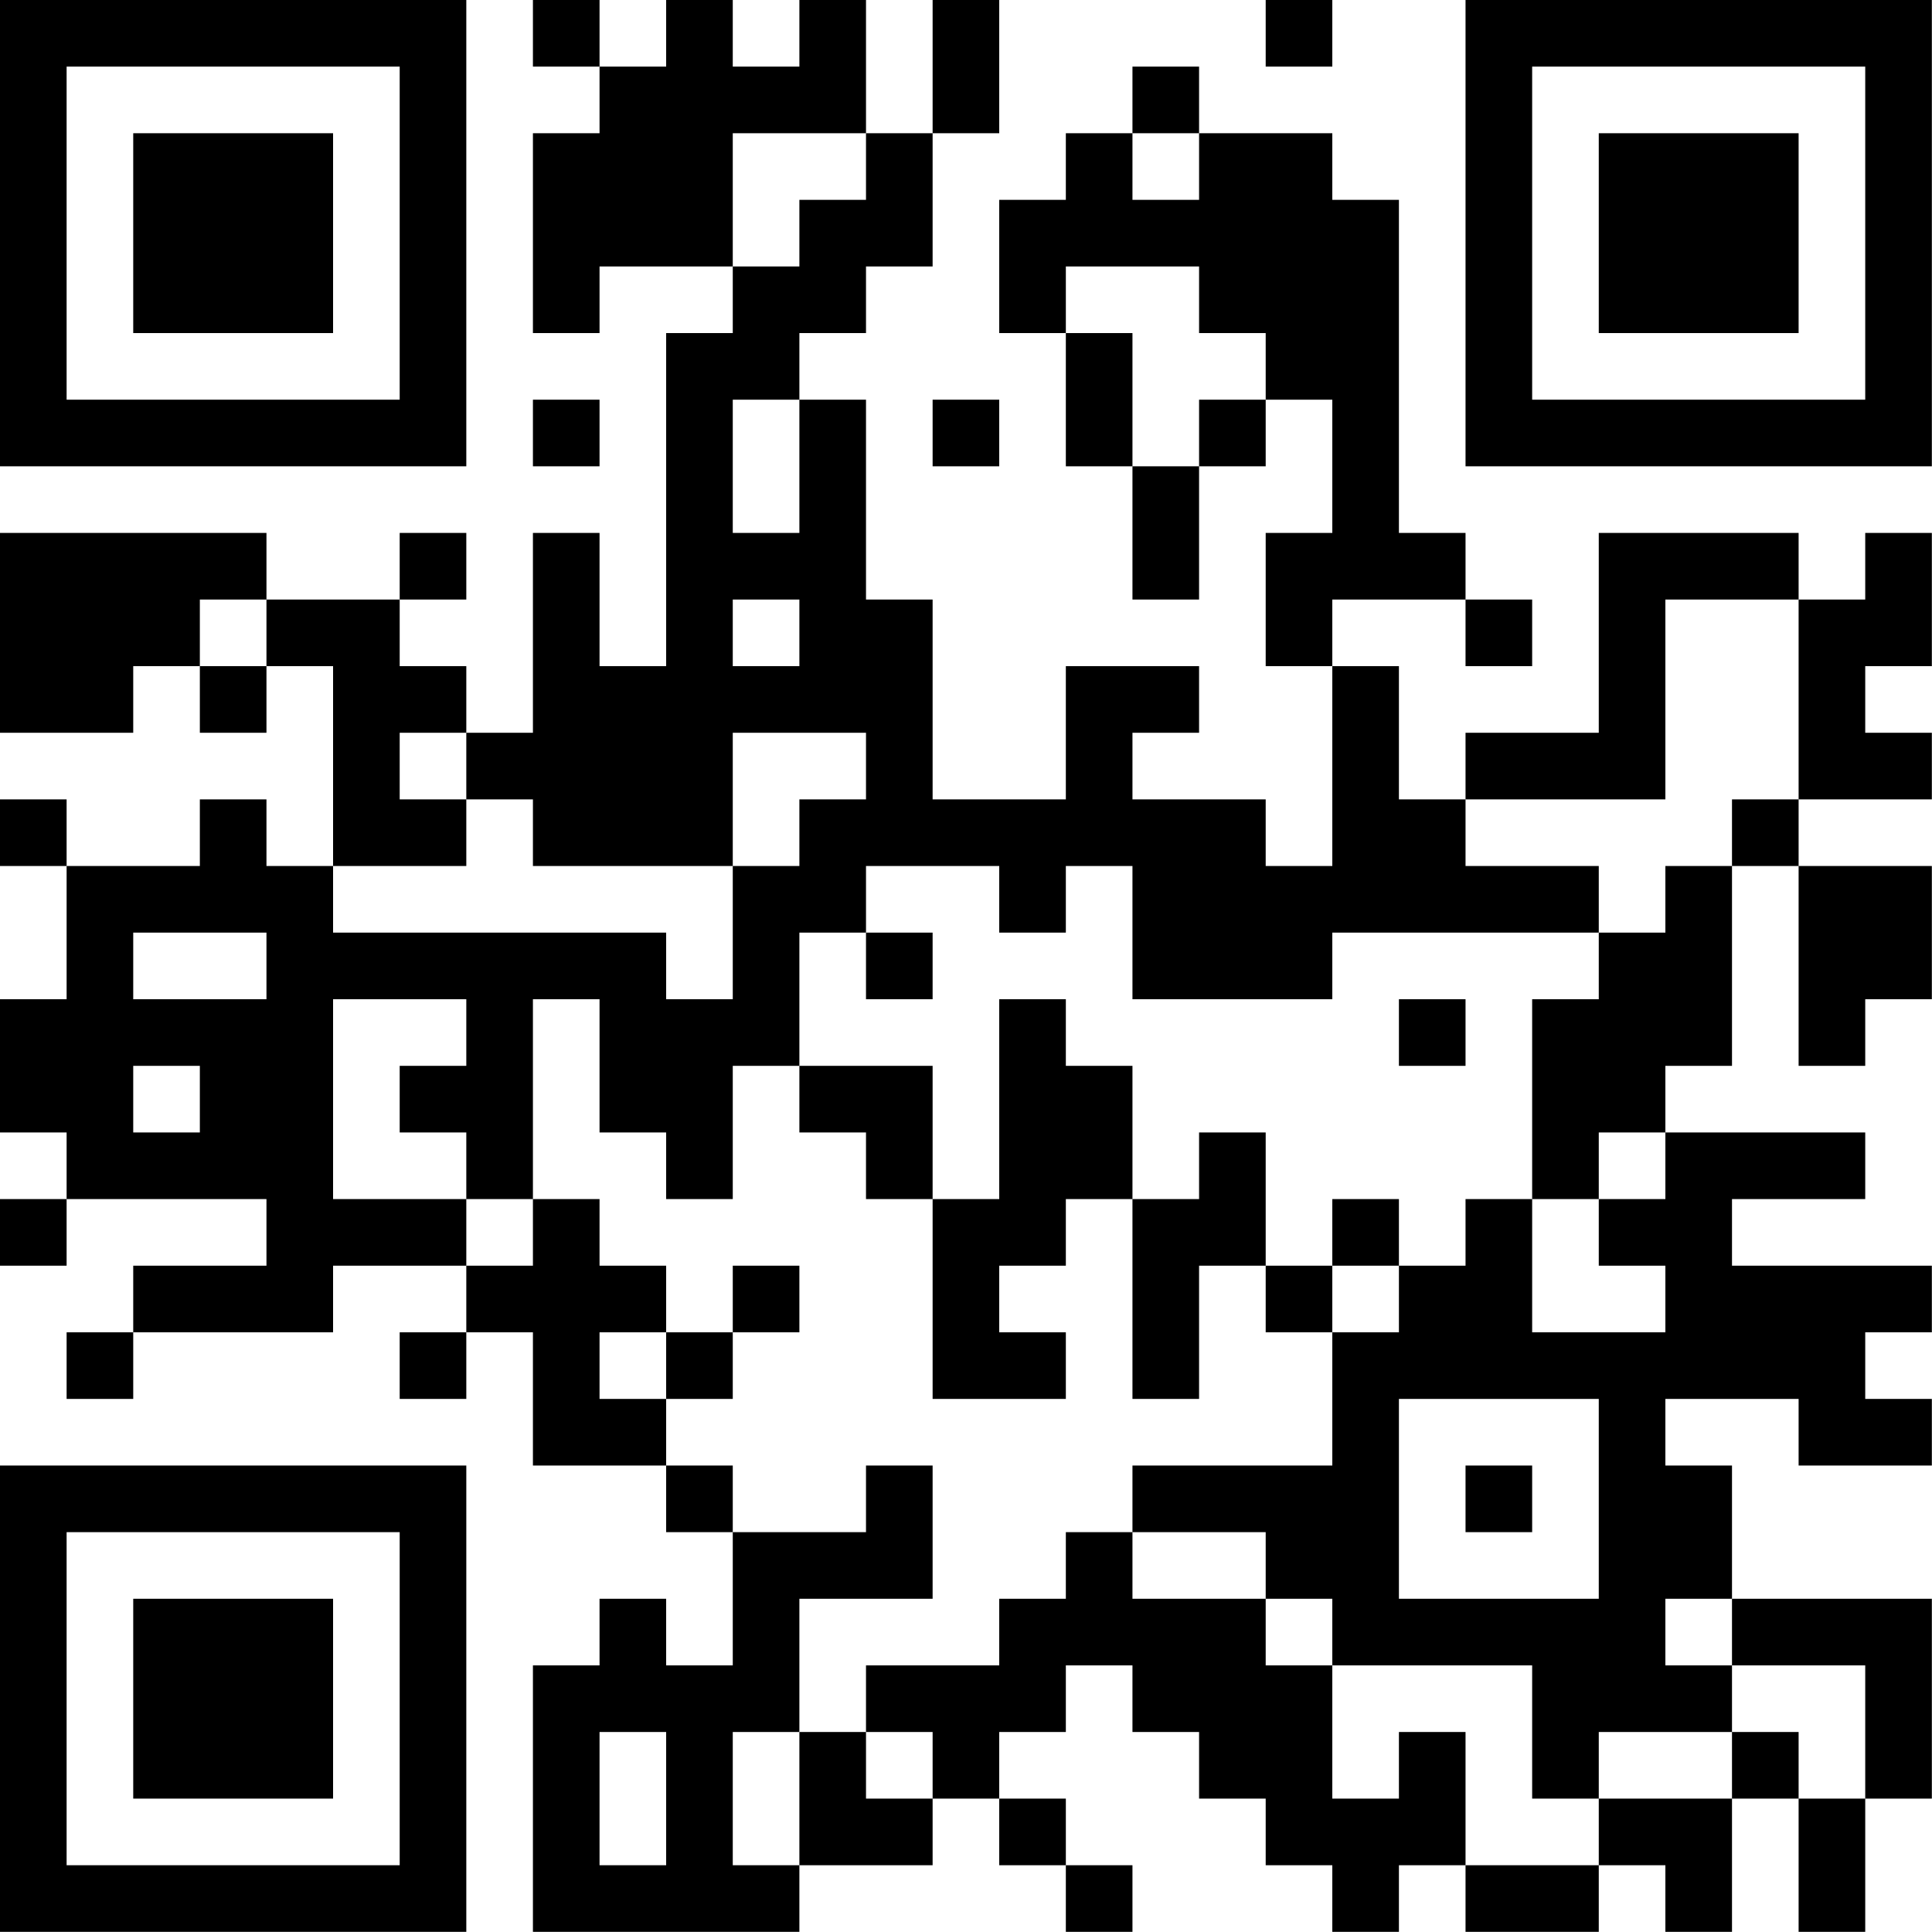 <?xml version="1.0" encoding="UTF-8"?>
<svg xmlns="http://www.w3.org/2000/svg" version="1.1" width="100" height="100" viewBox="0 0 100 100"><rect x="0" y="0" width="100" height="100" fill="#ffffff"/><g transform="scale(3.448)"><g transform="translate(0,0)"><path fill-rule="evenodd" d="M8 0L8 1L9 1L9 2L8 2L8 5L9 5L9 4L11 4L11 5L10 5L10 10L9 10L9 8L8 8L8 11L7 11L7 10L6 10L6 9L7 9L7 8L6 8L6 9L4 9L4 8L0 8L0 11L2 11L2 10L3 10L3 11L4 11L4 10L5 10L5 13L4 13L4 12L3 12L3 13L1 13L1 12L0 12L0 13L1 13L1 15L0 15L0 17L1 17L1 18L0 18L0 19L1 19L1 18L4 18L4 19L2 19L2 20L1 20L1 21L2 21L2 20L5 20L5 19L7 19L7 20L6 20L6 21L7 21L7 20L8 20L8 22L10 22L10 23L11 23L11 25L10 25L10 24L9 24L9 25L8 25L8 29L12 29L12 28L14 28L14 27L15 27L15 28L16 28L16 29L17 29L17 28L16 28L16 27L15 27L15 26L16 26L16 25L17 25L17 26L18 26L18 27L19 27L19 28L20 28L20 29L21 29L21 28L22 28L22 29L24 29L24 28L25 28L25 29L26 29L26 27L27 27L27 29L28 29L28 27L29 27L29 24L26 24L26 22L25 22L25 21L27 21L27 22L29 22L29 21L28 21L28 20L29 20L29 19L26 19L26 18L28 18L28 17L25 17L25 16L26 16L26 13L27 13L27 16L28 16L28 15L29 15L29 13L27 13L27 12L29 12L29 11L28 11L28 10L29 10L29 8L28 8L28 9L27 9L27 8L24 8L24 11L22 11L22 12L21 12L21 10L20 10L20 9L22 9L22 10L23 10L23 9L22 9L22 8L21 8L21 3L20 3L20 2L18 2L18 1L17 1L17 2L16 2L16 3L15 3L15 5L16 5L16 7L17 7L17 9L18 9L18 7L19 7L19 6L20 6L20 8L19 8L19 10L20 10L20 13L19 13L19 12L17 12L17 11L18 11L18 10L16 10L16 12L14 12L14 9L13 9L13 6L12 6L12 5L13 5L13 4L14 4L14 2L15 2L15 0L14 0L14 2L13 2L13 0L12 0L12 1L11 1L11 0L10 0L10 1L9 1L9 0ZM19 0L19 1L20 1L20 0ZM11 2L11 4L12 4L12 3L13 3L13 2ZM17 2L17 3L18 3L18 2ZM16 4L16 5L17 5L17 7L18 7L18 6L19 6L19 5L18 5L18 4ZM8 6L8 7L9 7L9 6ZM11 6L11 8L12 8L12 6ZM14 6L14 7L15 7L15 6ZM3 9L3 10L4 10L4 9ZM11 9L11 10L12 10L12 9ZM25 9L25 12L22 12L22 13L24 13L24 14L20 14L20 15L17 15L17 13L16 13L16 14L15 14L15 13L13 13L13 14L12 14L12 16L11 16L11 18L10 18L10 17L9 17L9 15L8 15L8 18L7 18L7 17L6 17L6 16L7 16L7 15L5 15L5 18L7 18L7 19L8 19L8 18L9 18L9 19L10 19L10 20L9 20L9 21L10 21L10 22L11 22L11 23L13 23L13 22L14 22L14 24L12 24L12 26L11 26L11 28L12 28L12 26L13 26L13 27L14 27L14 26L13 26L13 25L15 25L15 24L16 24L16 23L17 23L17 24L19 24L19 25L20 25L20 27L21 27L21 26L22 26L22 28L24 28L24 27L26 27L26 26L27 26L27 27L28 27L28 25L26 25L26 24L25 24L25 25L26 25L26 26L24 26L24 27L23 27L23 25L20 25L20 24L19 24L19 23L17 23L17 22L20 22L20 20L21 20L21 19L22 19L22 18L23 18L23 20L25 20L25 19L24 19L24 18L25 18L25 17L24 17L24 18L23 18L23 15L24 15L24 14L25 14L25 13L26 13L26 12L27 12L27 9ZM6 11L6 12L7 12L7 13L5 13L5 14L10 14L10 15L11 15L11 13L12 13L12 12L13 12L13 11L11 11L11 13L8 13L8 12L7 12L7 11ZM2 14L2 15L4 15L4 14ZM13 14L13 15L14 15L14 14ZM15 15L15 18L14 18L14 16L12 16L12 17L13 17L13 18L14 18L14 21L16 21L16 20L15 20L15 19L16 19L16 18L17 18L17 21L18 21L18 19L19 19L19 20L20 20L20 19L21 19L21 18L20 18L20 19L19 19L19 17L18 17L18 18L17 18L17 16L16 16L16 15ZM21 15L21 16L22 16L22 15ZM2 16L2 17L3 17L3 16ZM11 19L11 20L10 20L10 21L11 21L11 20L12 20L12 19ZM21 21L21 24L24 24L24 21ZM22 22L22 23L23 23L23 22ZM9 26L9 28L10 28L10 26ZM0 0L0 7L7 7L7 0ZM1 1L1 6L6 6L6 1ZM2 2L2 5L5 5L5 2ZM22 0L22 7L29 7L29 0ZM23 1L23 6L28 6L28 1ZM24 2L24 5L27 5L27 2ZM0 22L0 29L7 29L7 22ZM1 23L1 28L6 28L6 23ZM2 24L2 27L5 27L5 24Z" fill="#000000"/></g></g></svg>
